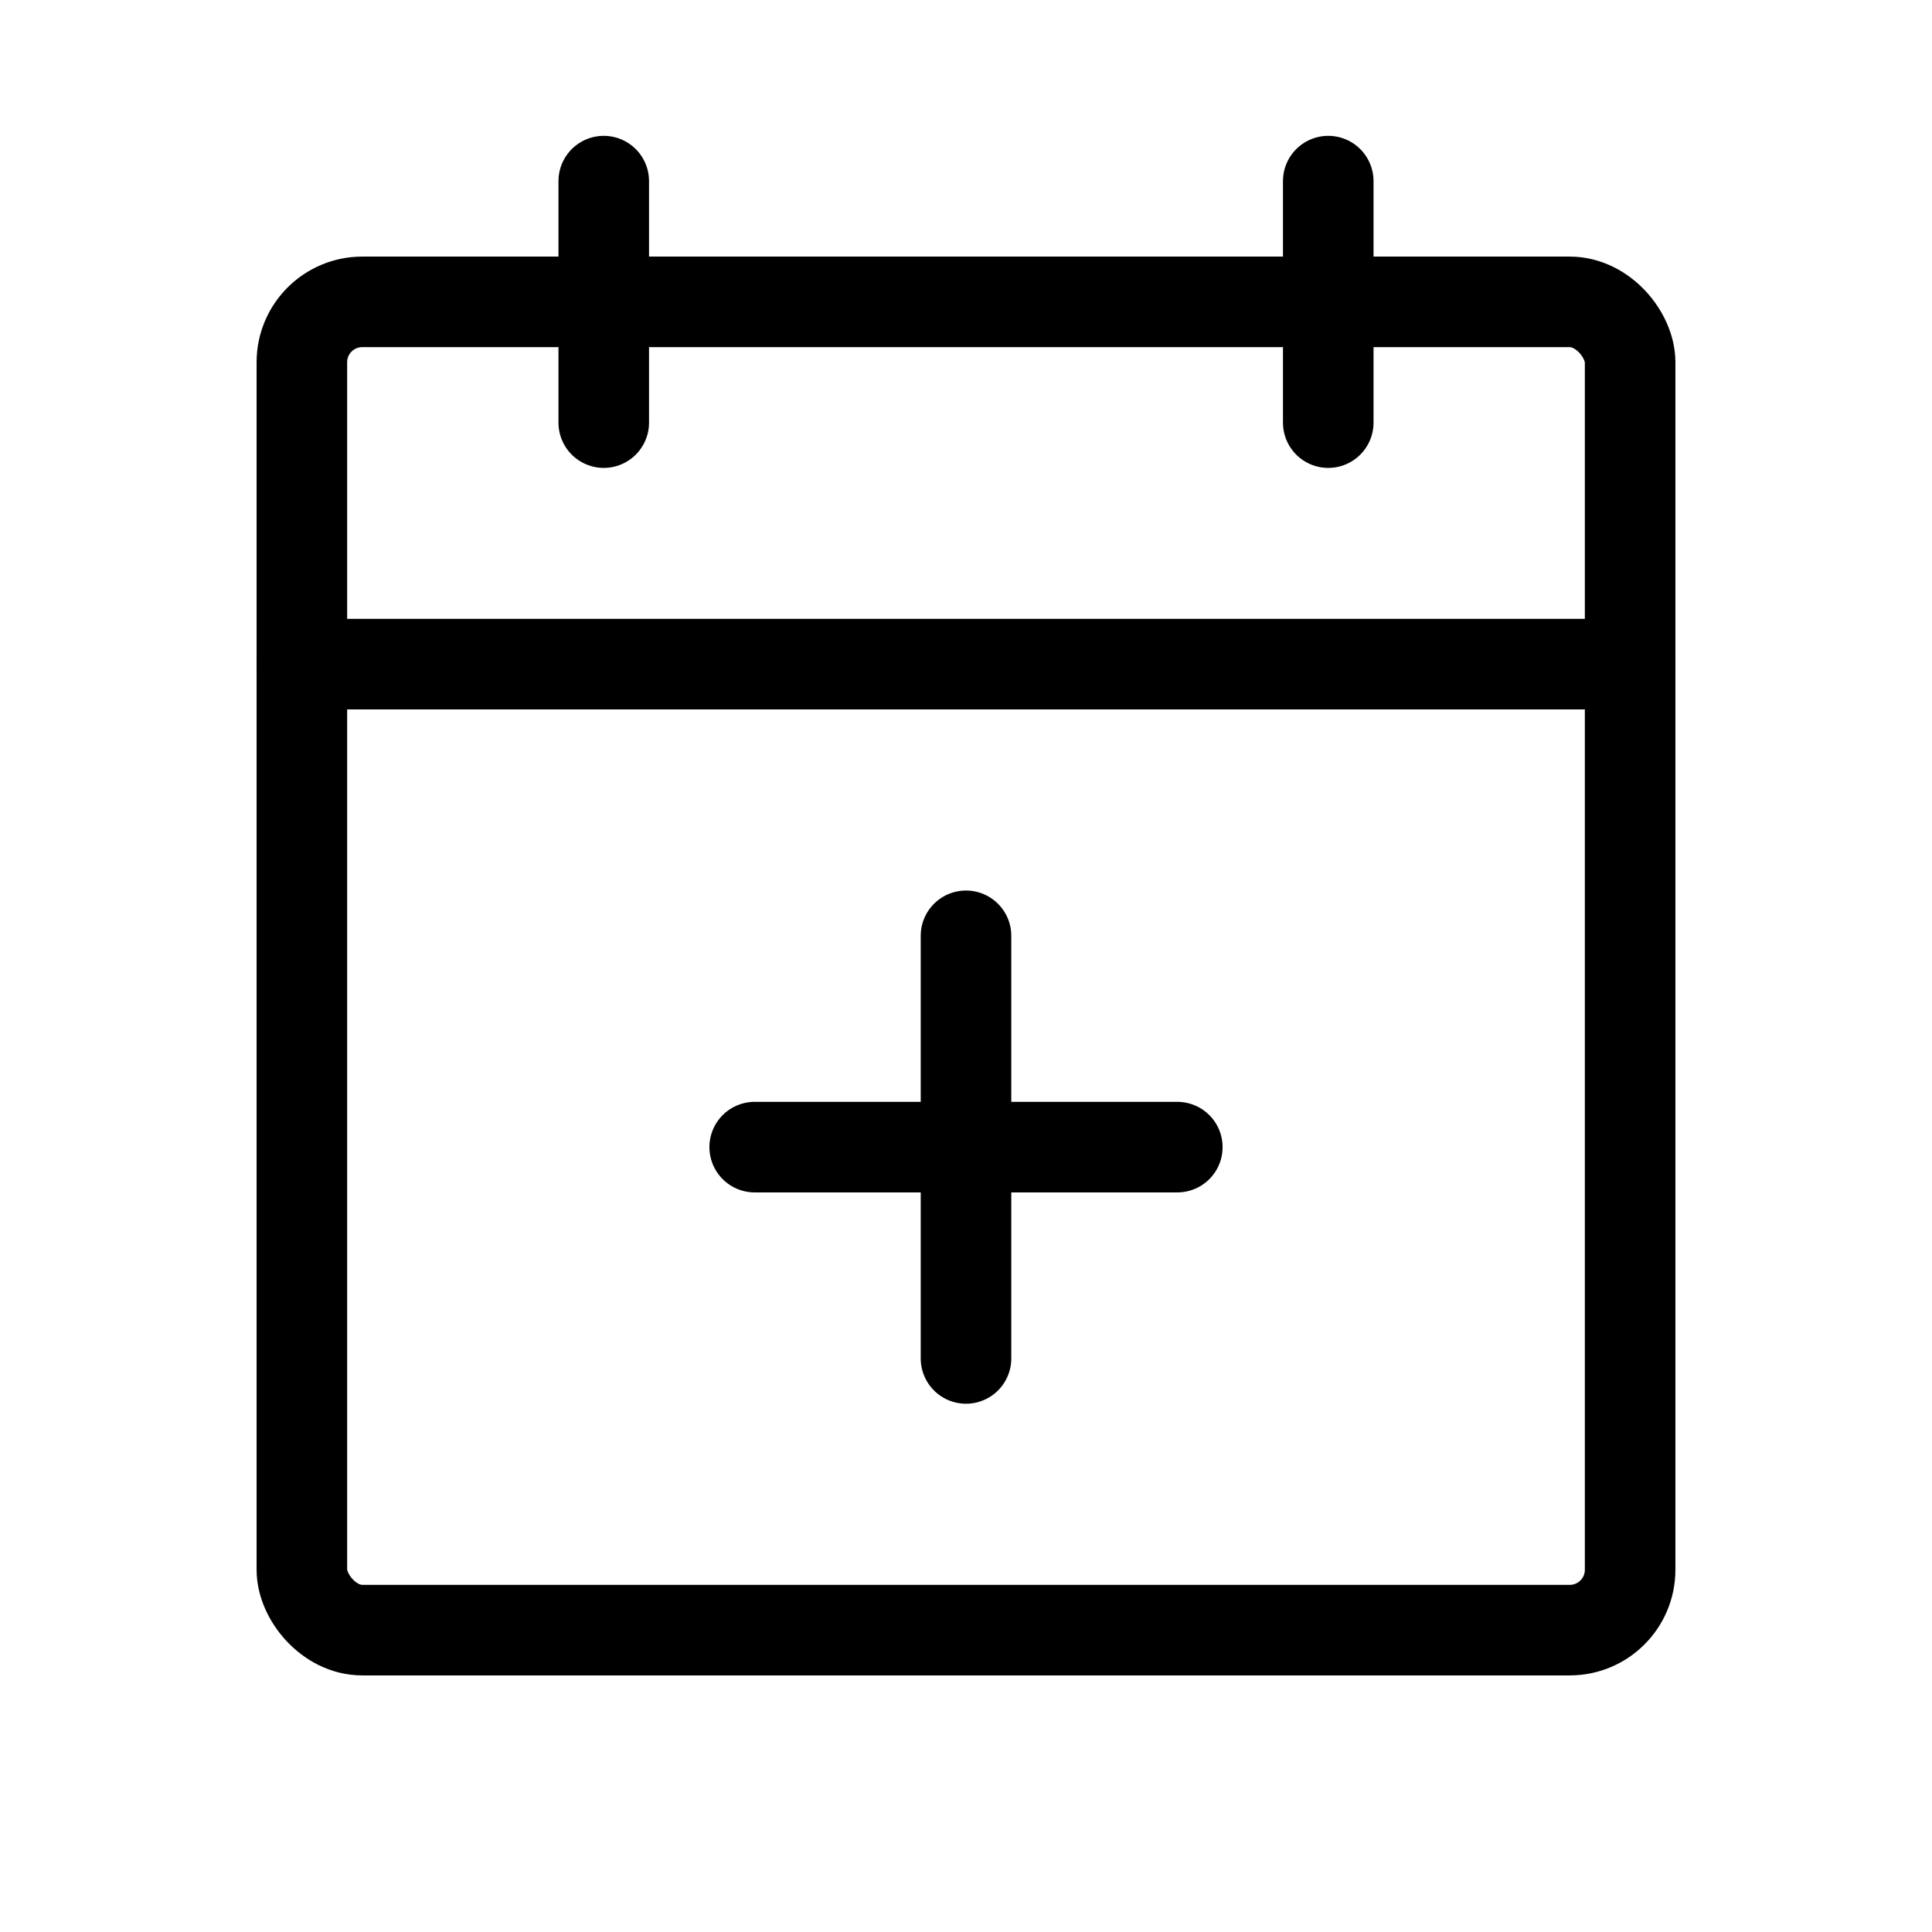 <svg id="Raw" xmlns="http://www.w3.org/2000/svg" viewBox="0 0 256 256">
  <rect width="256" height="256" fill="none"/>
  <rect x="40" y="40" width="176" height="176" rx="8" stroke-width="12" stroke="#000" stroke-linecap="round" stroke-linejoin="round" fill="none"/>
  <line x1="176" y1="24" x2="176" y2="56" fill="none" stroke="#000" stroke-linecap="round" stroke-linejoin="round" stroke-width="12"/>
  <line x1="80" y1="24" x2="80" y2="56" fill="none" stroke="#000" stroke-linecap="round" stroke-linejoin="round" stroke-width="12"/>
  <line x1="40" y1="88" x2="216" y2="88" fill="none" stroke="#000" stroke-linecap="round" stroke-linejoin="round" stroke-width="12"/>
  <line x1="156" y1="152" x2="100" y2="152" fill="none" stroke="#000" stroke-linecap="round" stroke-linejoin="round" stroke-width="12"/>
  <line x1="128" y1="124" x2="128" y2="180" fill="none" stroke="#000" stroke-linecap="round" stroke-linejoin="round" stroke-width="12"/>
</svg>
